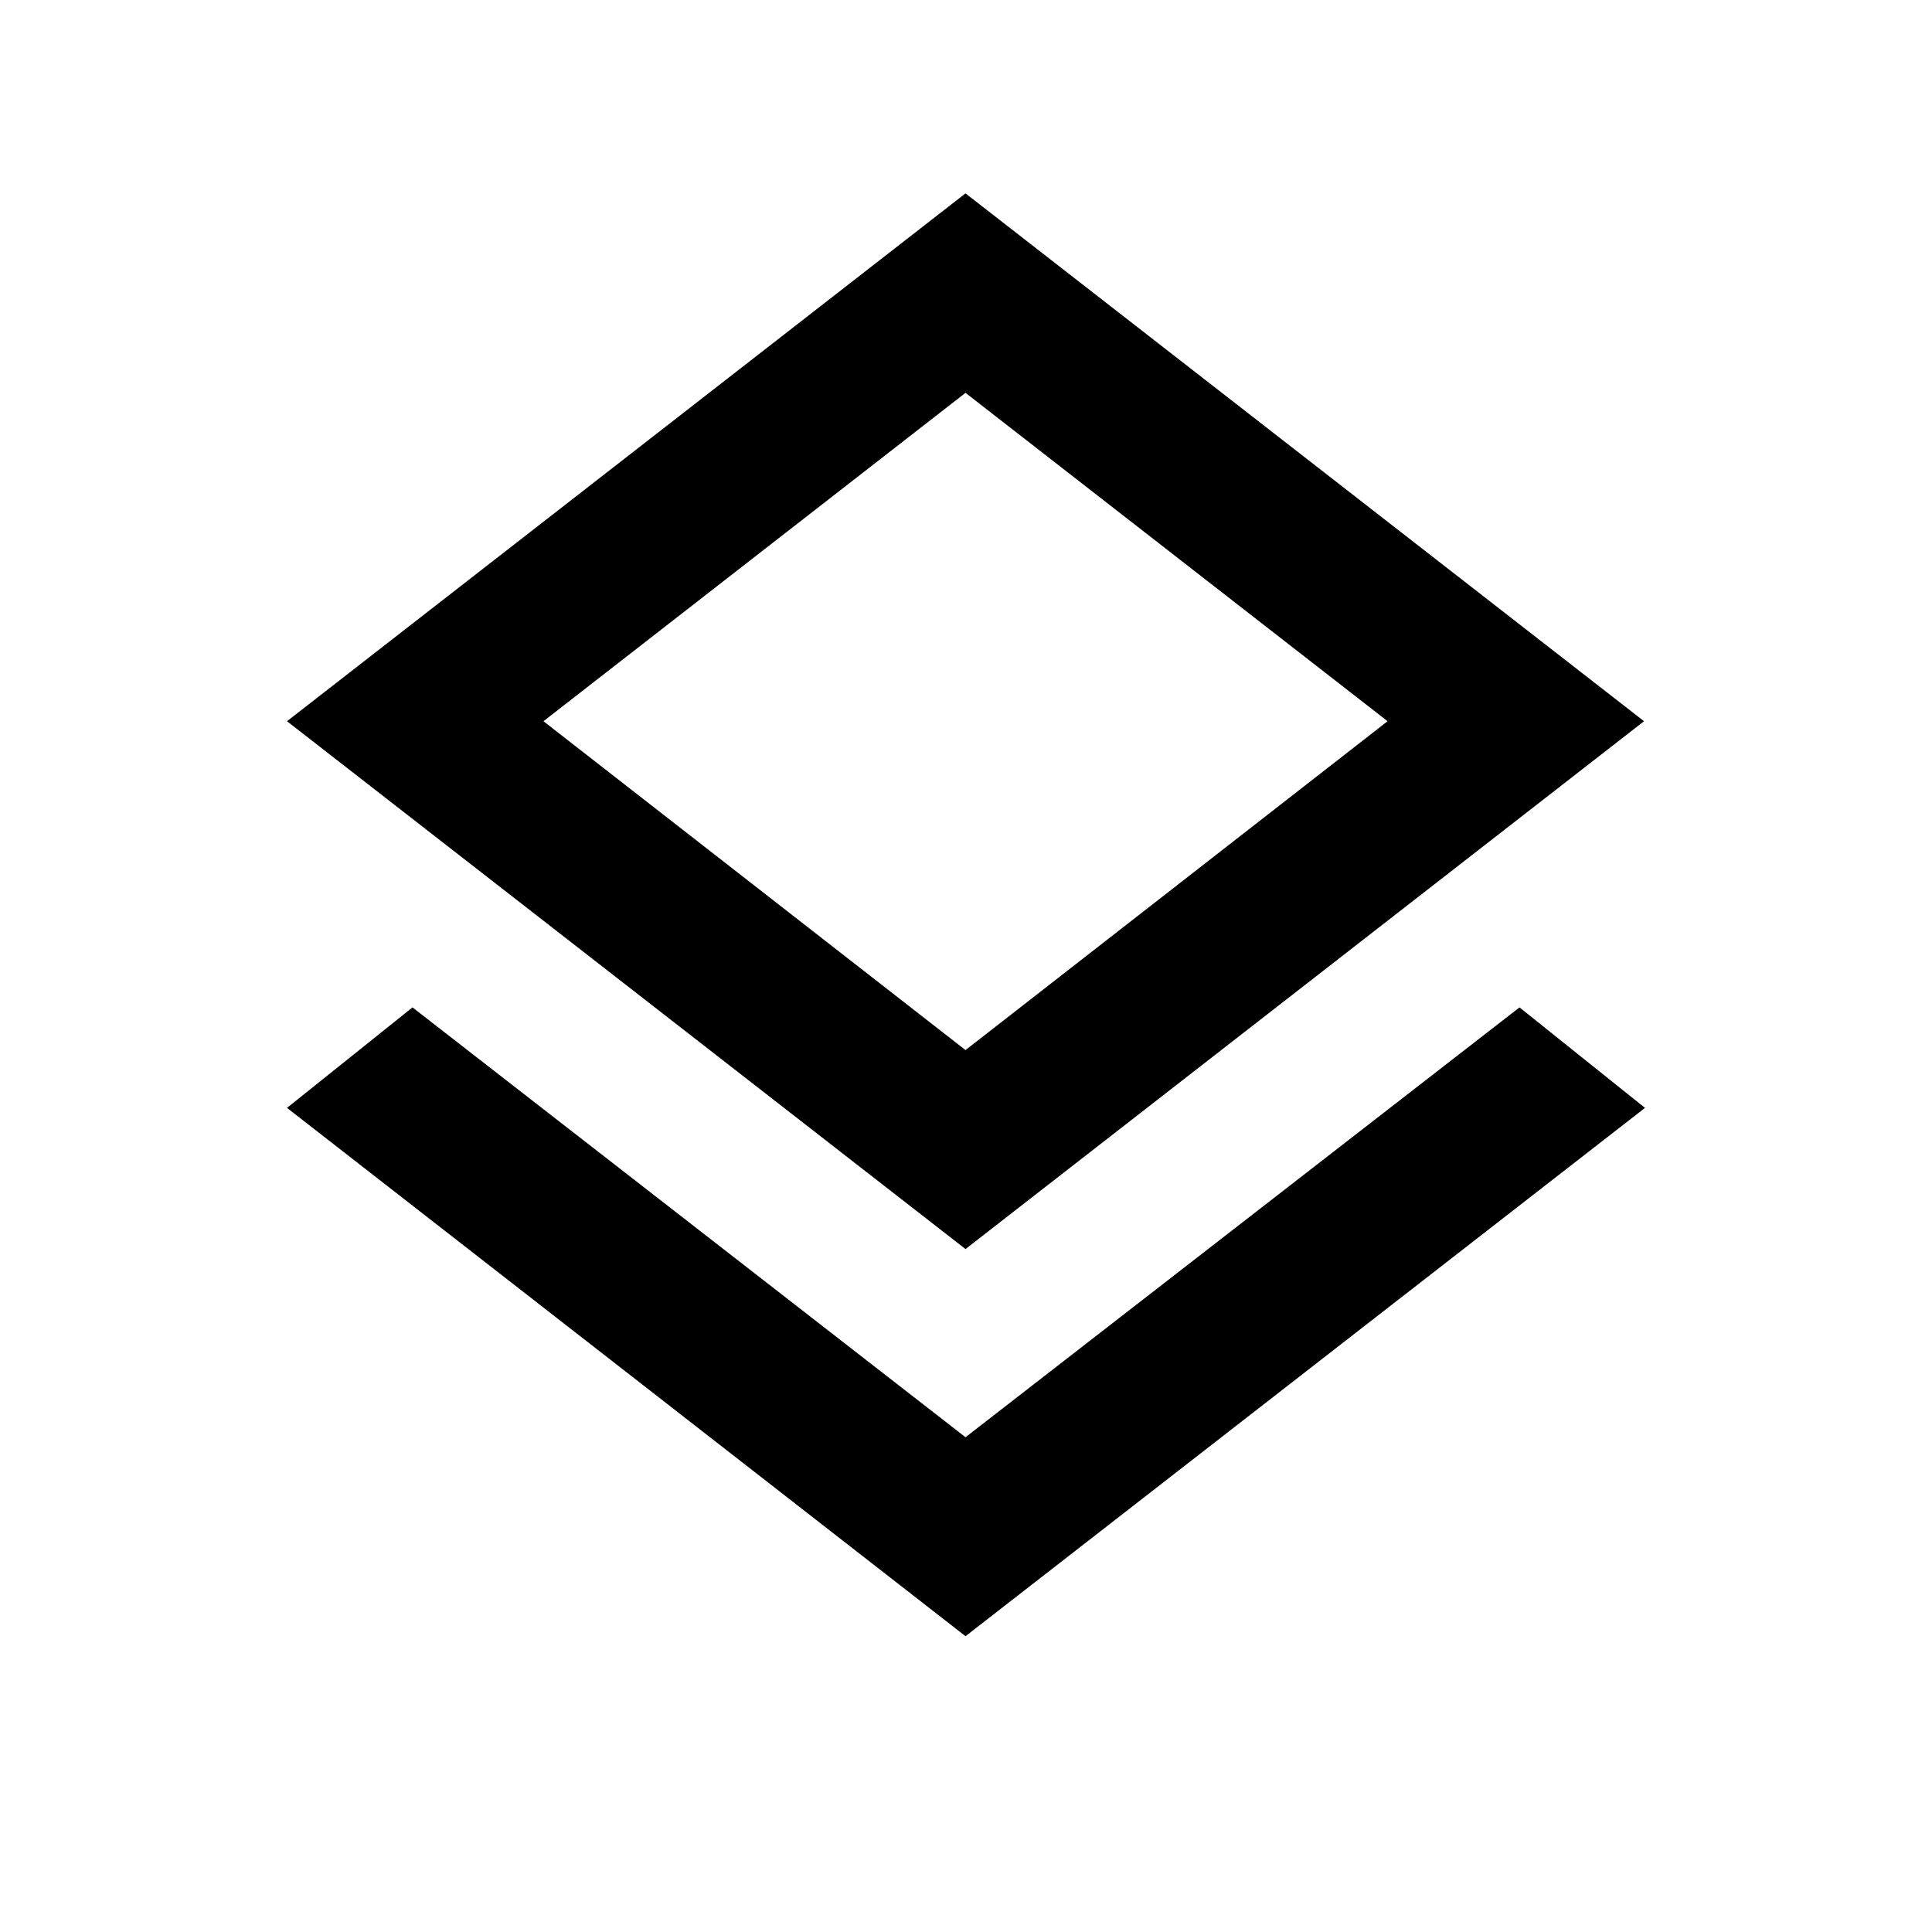 <svg xmlns="http://www.w3.org/2000/svg" height="20" viewBox="0 -960 960 960" width="20"><path d="M479.76-146.98 142.61-409.5l62.35-49.93 274.8 213.58 275.28-213.58 62.35 49.93-337.63 262.52Zm0-192.37L142.61-601.63l337.15-262.28 337.15 262.28-337.15 262.28Zm0-256.28Zm0 157.41 209.72-163.41L479.76-764.8 270.04-601.63l209.72 163.41Z"/></svg>
